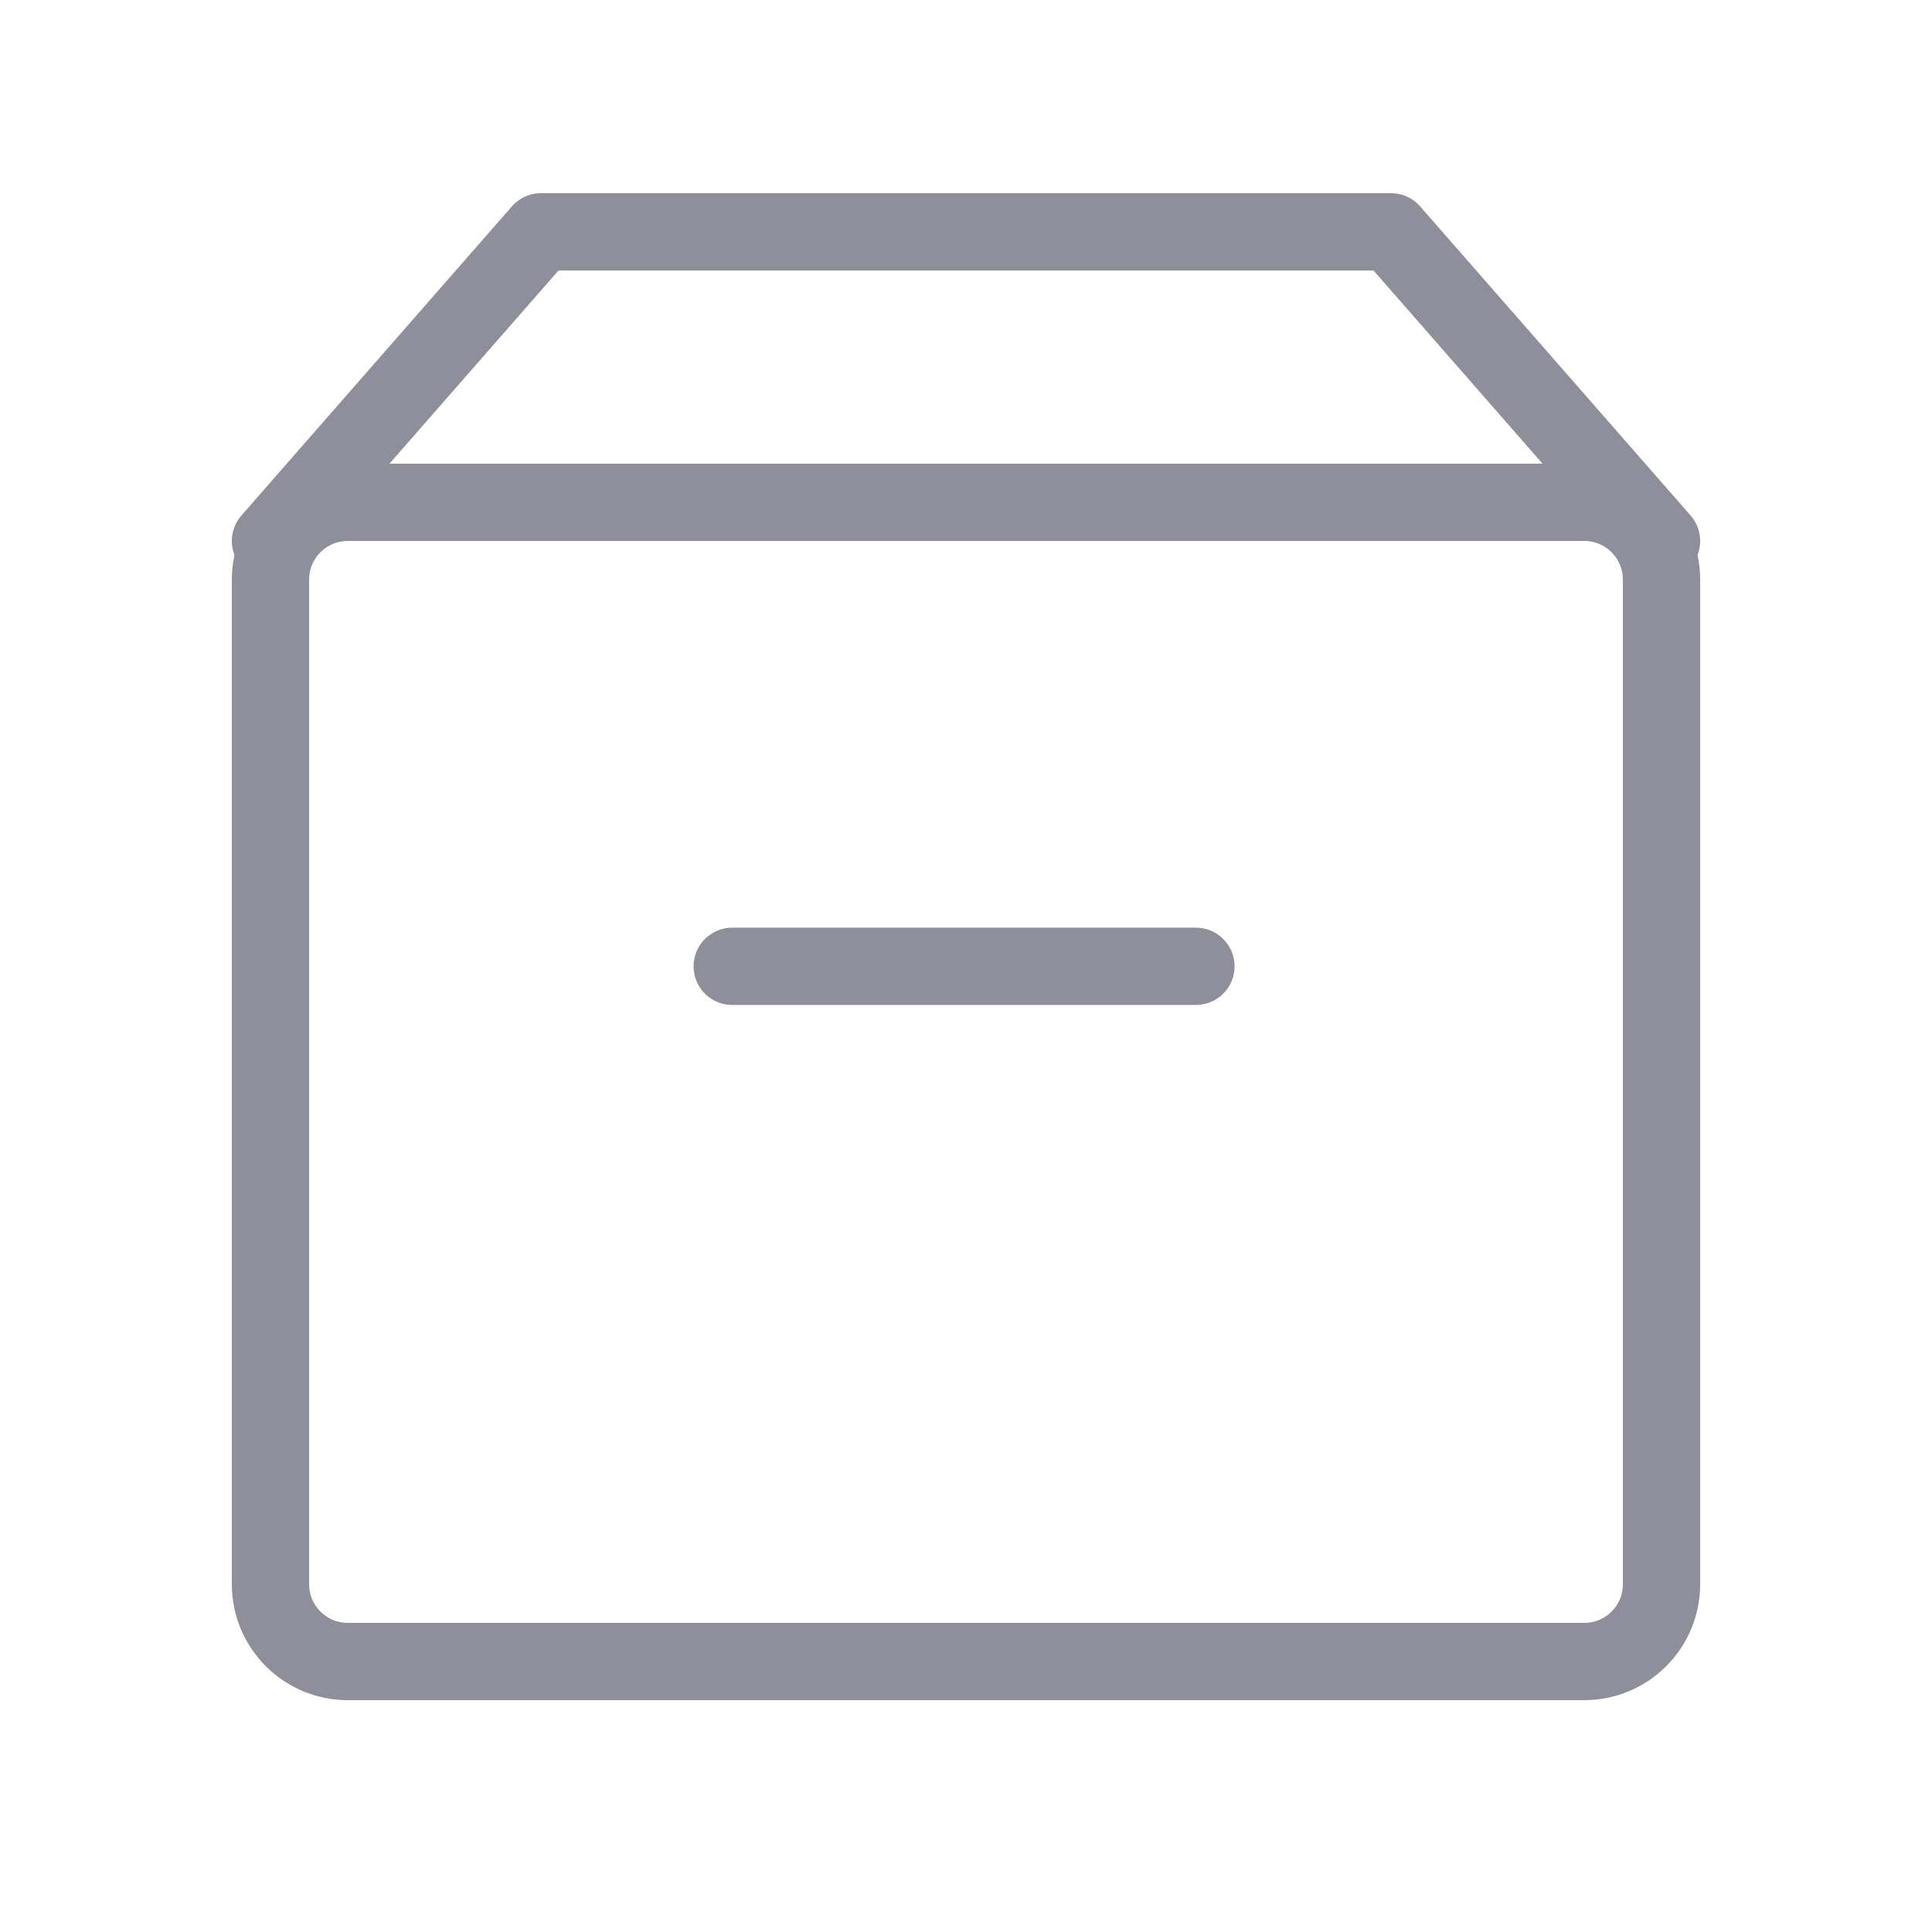 <svg width="25" height="25" viewBox="0 0 25 25" fill="none" xmlns="http://www.w3.org/2000/svg">
<g id="icon-park-outline:box">
<g id="Group">
<path id="Vector" d="M20.5 6.5H4.5C3.948 6.5 3.5 6.948 3.5 7.5V20.5C3.5 21.052 3.948 21.5 4.5 21.5H20.5C21.052 21.5 21.5 21.052 21.5 20.5V7.5C21.5 6.948 21.052 6.5 20.5 6.5Z" stroke="#8E8F9B" stroke-linejoin="round"/>
<path id="Vector_2" d="M9.475 12.504H15.475M3.5 7L7 3H18L21.5 7" stroke="#8E8F9B" stroke-linecap="round" stroke-linejoin="round"/>
</g>
</g>
</svg>
